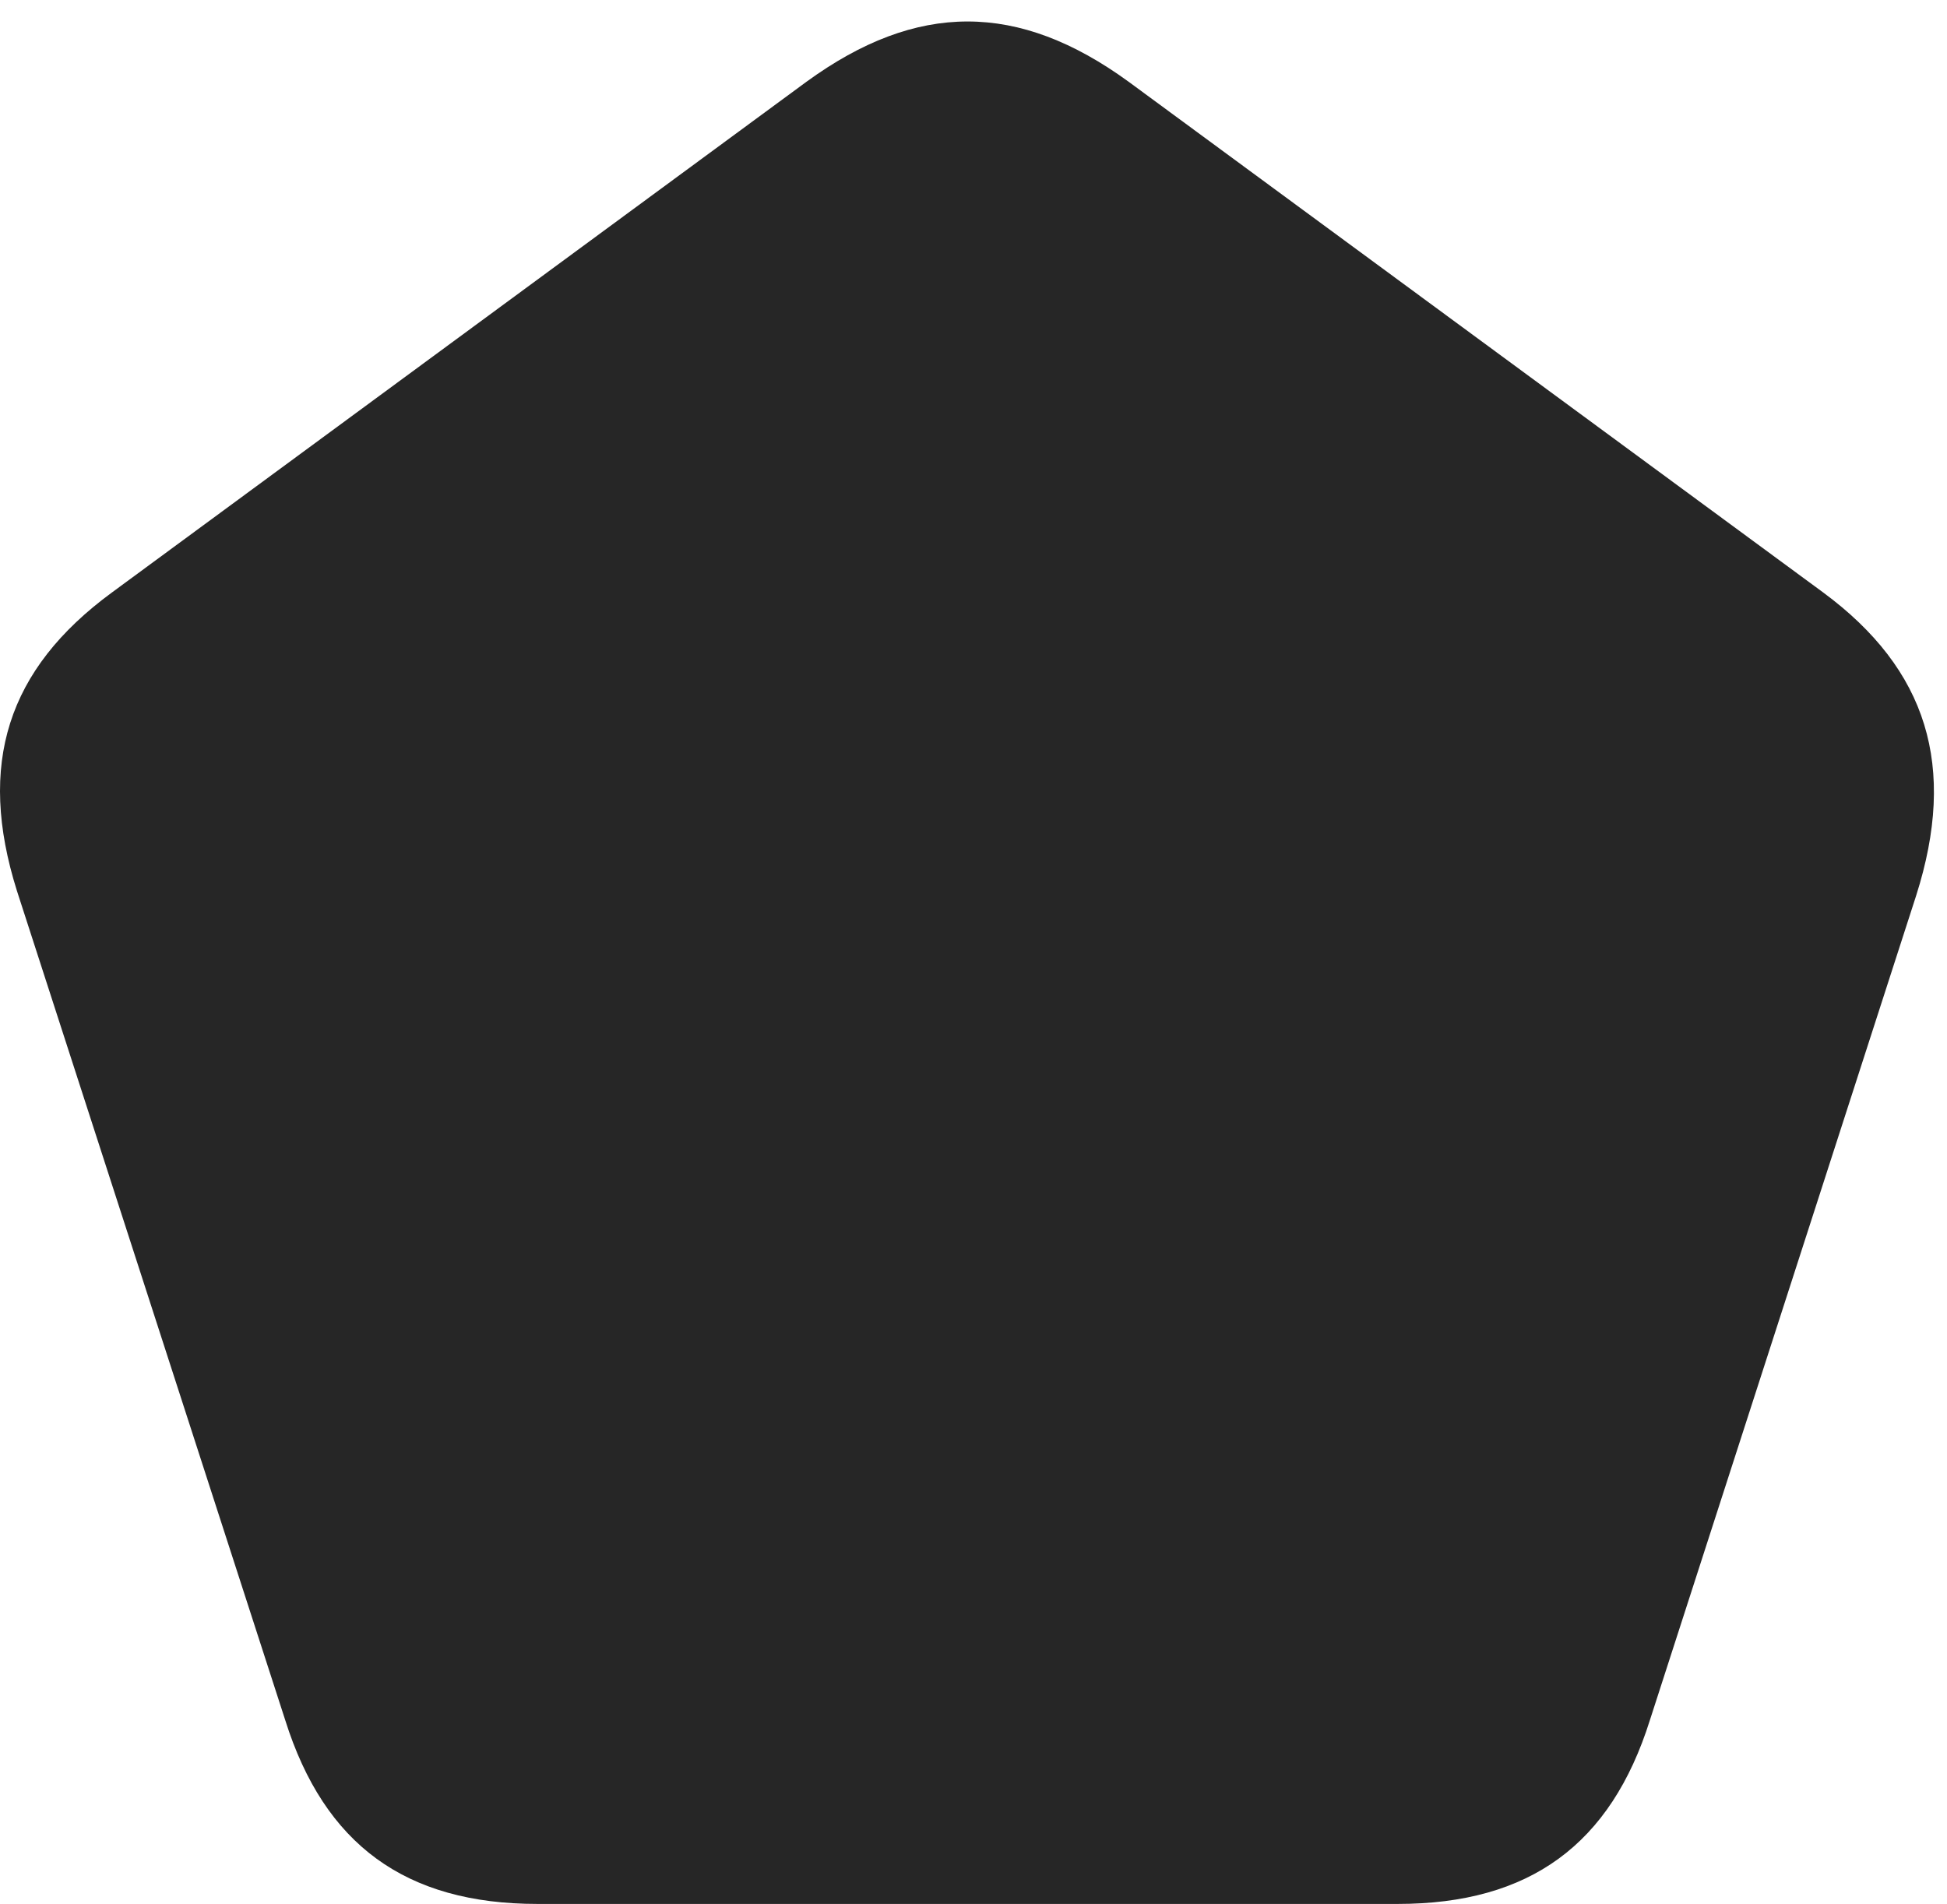 <?xml version="1.0" encoding="UTF-8"?>
<!--Generator: Apple Native CoreSVG 326-->
<!DOCTYPE svg
PUBLIC "-//W3C//DTD SVG 1.1//EN"
       "http://www.w3.org/Graphics/SVG/1.1/DTD/svg11.dtd">
<svg version="1.1" xmlns="http://www.w3.org/2000/svg" xmlns:xlink="http://www.w3.org/1999/xlink" viewBox="0 0 54.422 53.223">
 <g>
  <rect height="53.223" opacity="0" width="54.422" x="0" y="0"/>
  <path d="M0.473 24.902L7.973 48.086C9.067 51.562 11.332 53.223 15.024 53.223L39.067 53.223C42.758 53.223 45.024 51.562 46.117 48.086L53.559 25.039C54.711 21.426 53.871 18.711 50.961 16.562L31.547 2.285C28.461 0.039 25.629 0.039 22.543 2.285L3.129 16.562C0.199 18.711-0.64 21.367 0.473 24.902Z" fill="black" fill-opacity="0.85"/>
 </g>
</svg>

